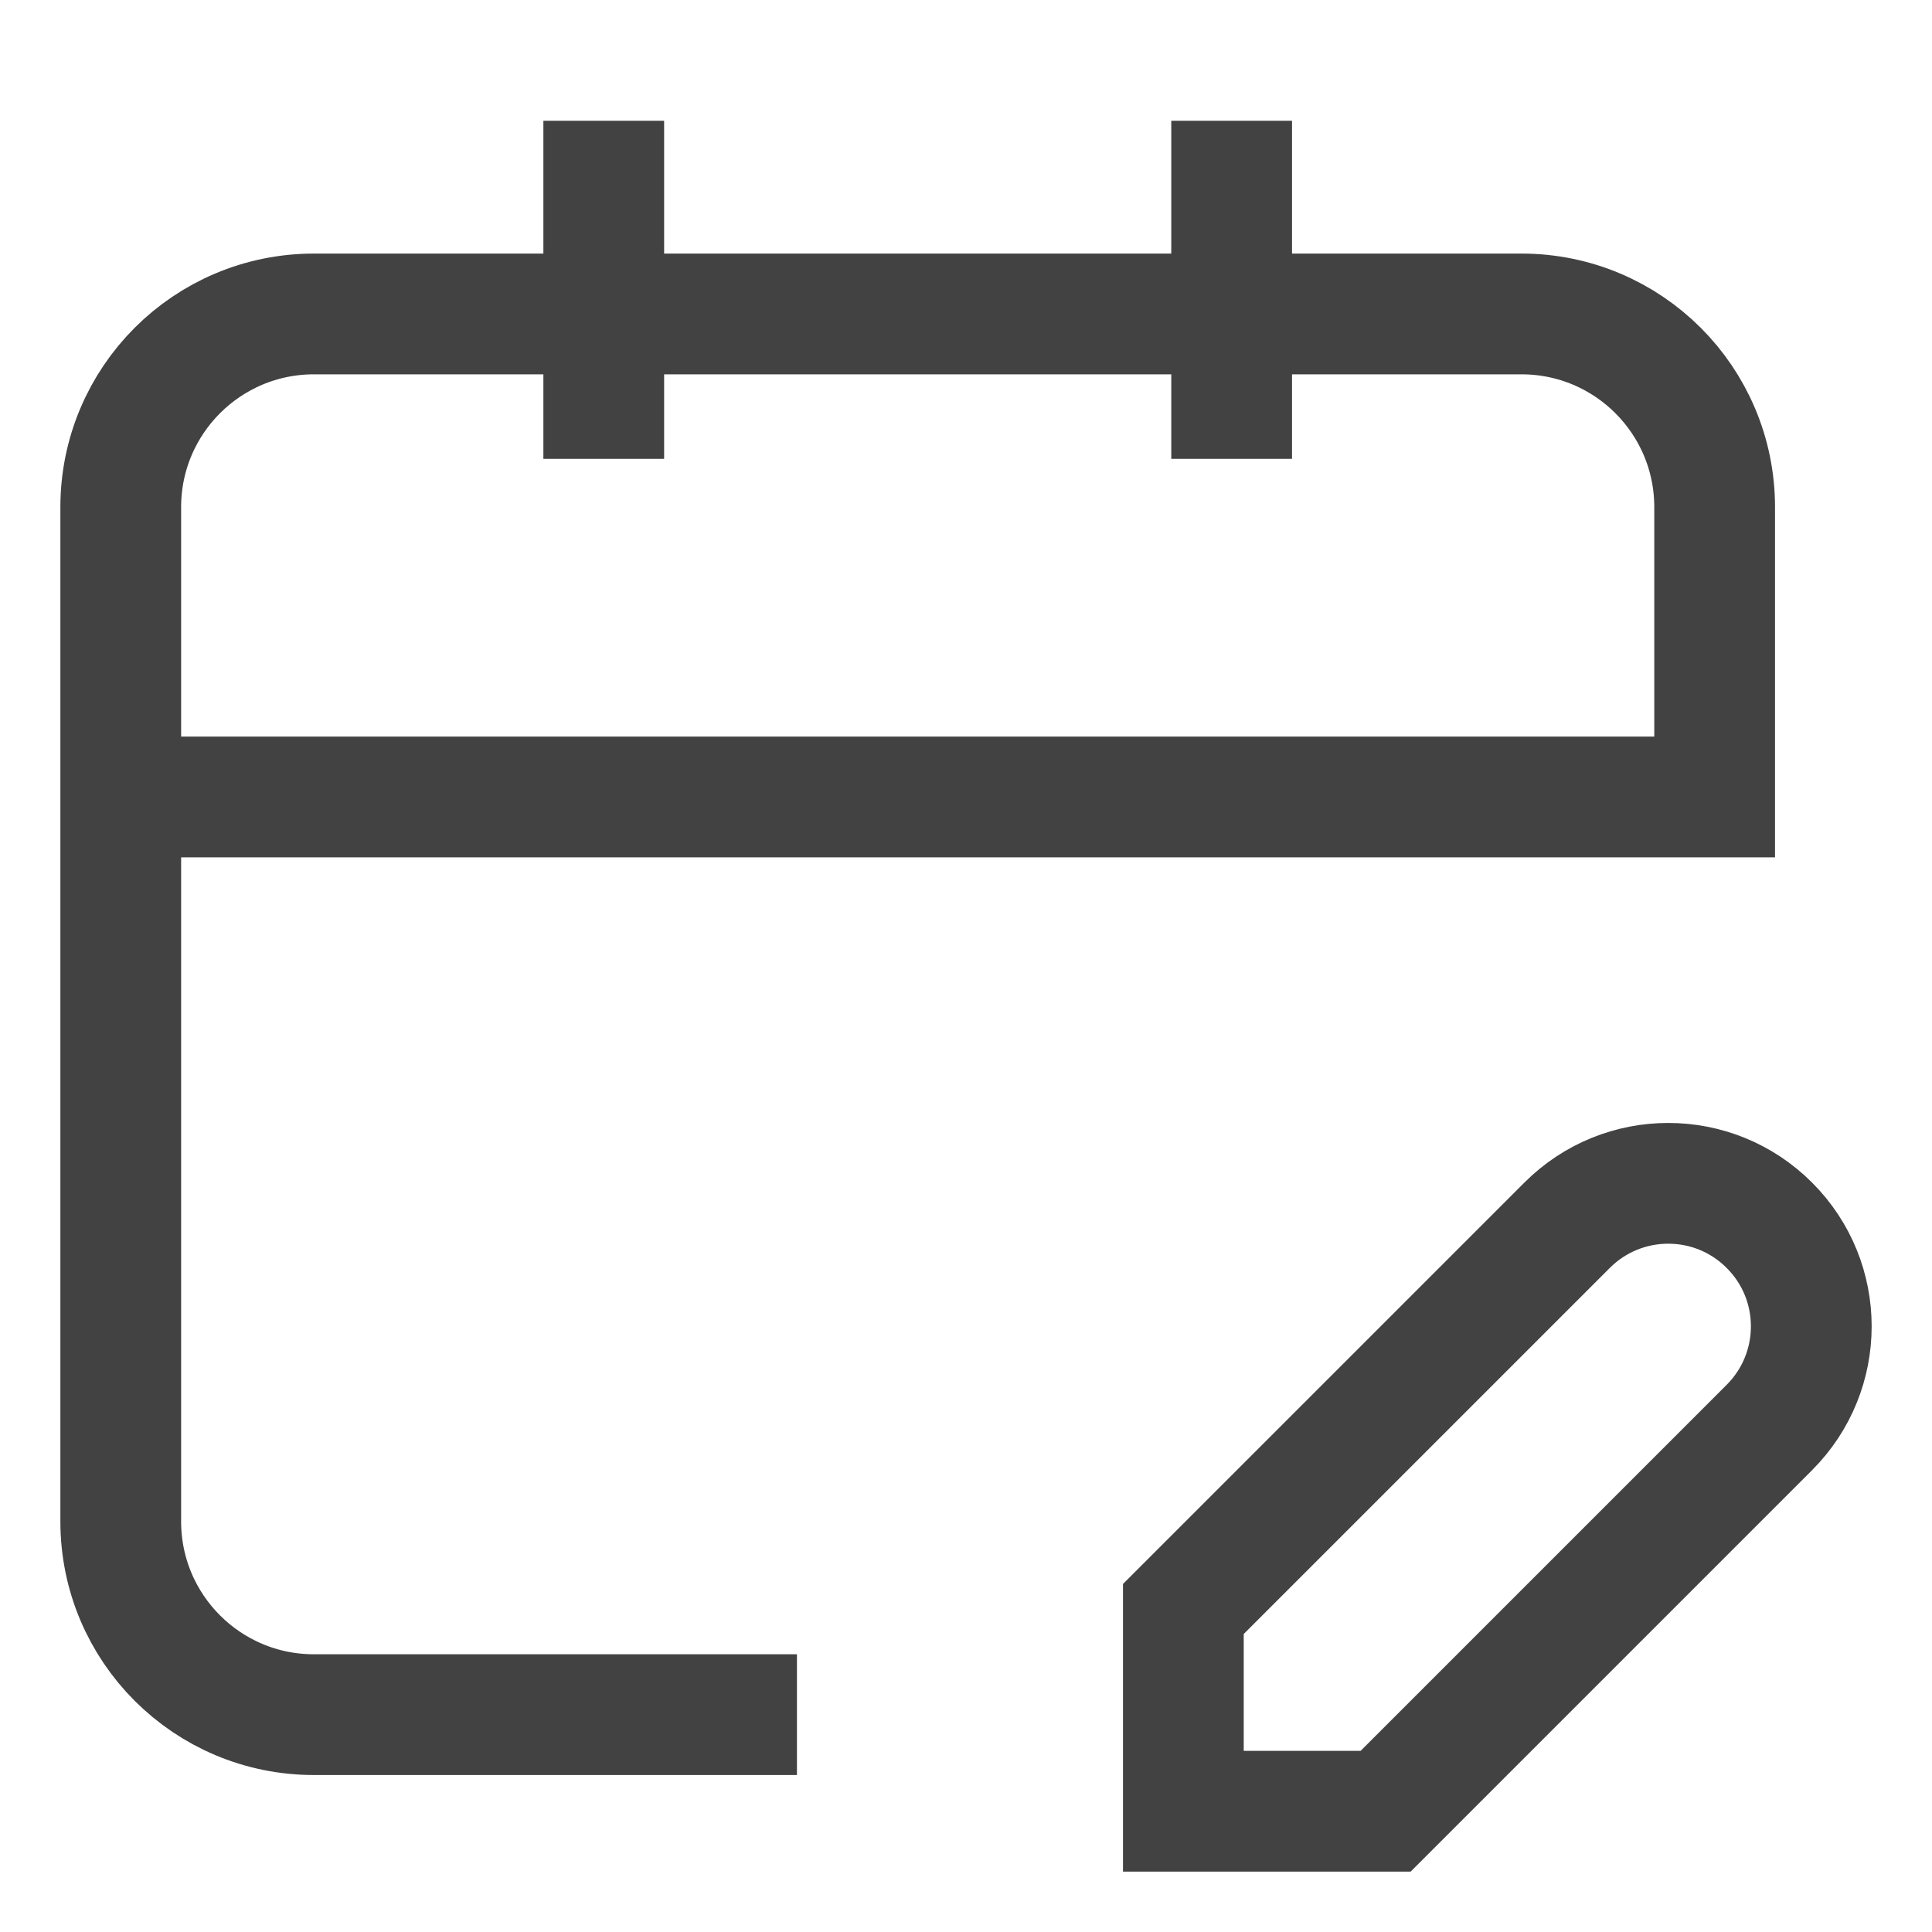 <svg width="16" height="16" viewBox="0 0 16 16" fill="none" xmlns="http://www.w3.org/2000/svg">
<path d="M5 2.6H2.6C1.716 2.6 1 3.316 1 4.2V6.6M5 2.6H10.2M5 2.6V1M5 2.6V3.8M10.2 2.6H12.6C13.484 2.6 14.2 3.316 14.2 4.2V6.6H1M10.2 2.6V1M10.2 2.6V3.8M1 6.6V12.6C1 13.484 1.716 14.2 2.6 14.2H6.6M11.475 15H9.8V13.325L12.978 10.147C13.441 9.684 14.191 9.684 14.653 10.147C15.116 10.609 15.116 11.359 14.653 11.822L11.475 15Z" stroke="#424242" strokeLinecap="round" strokeLinejoin="round"/>
</svg>
